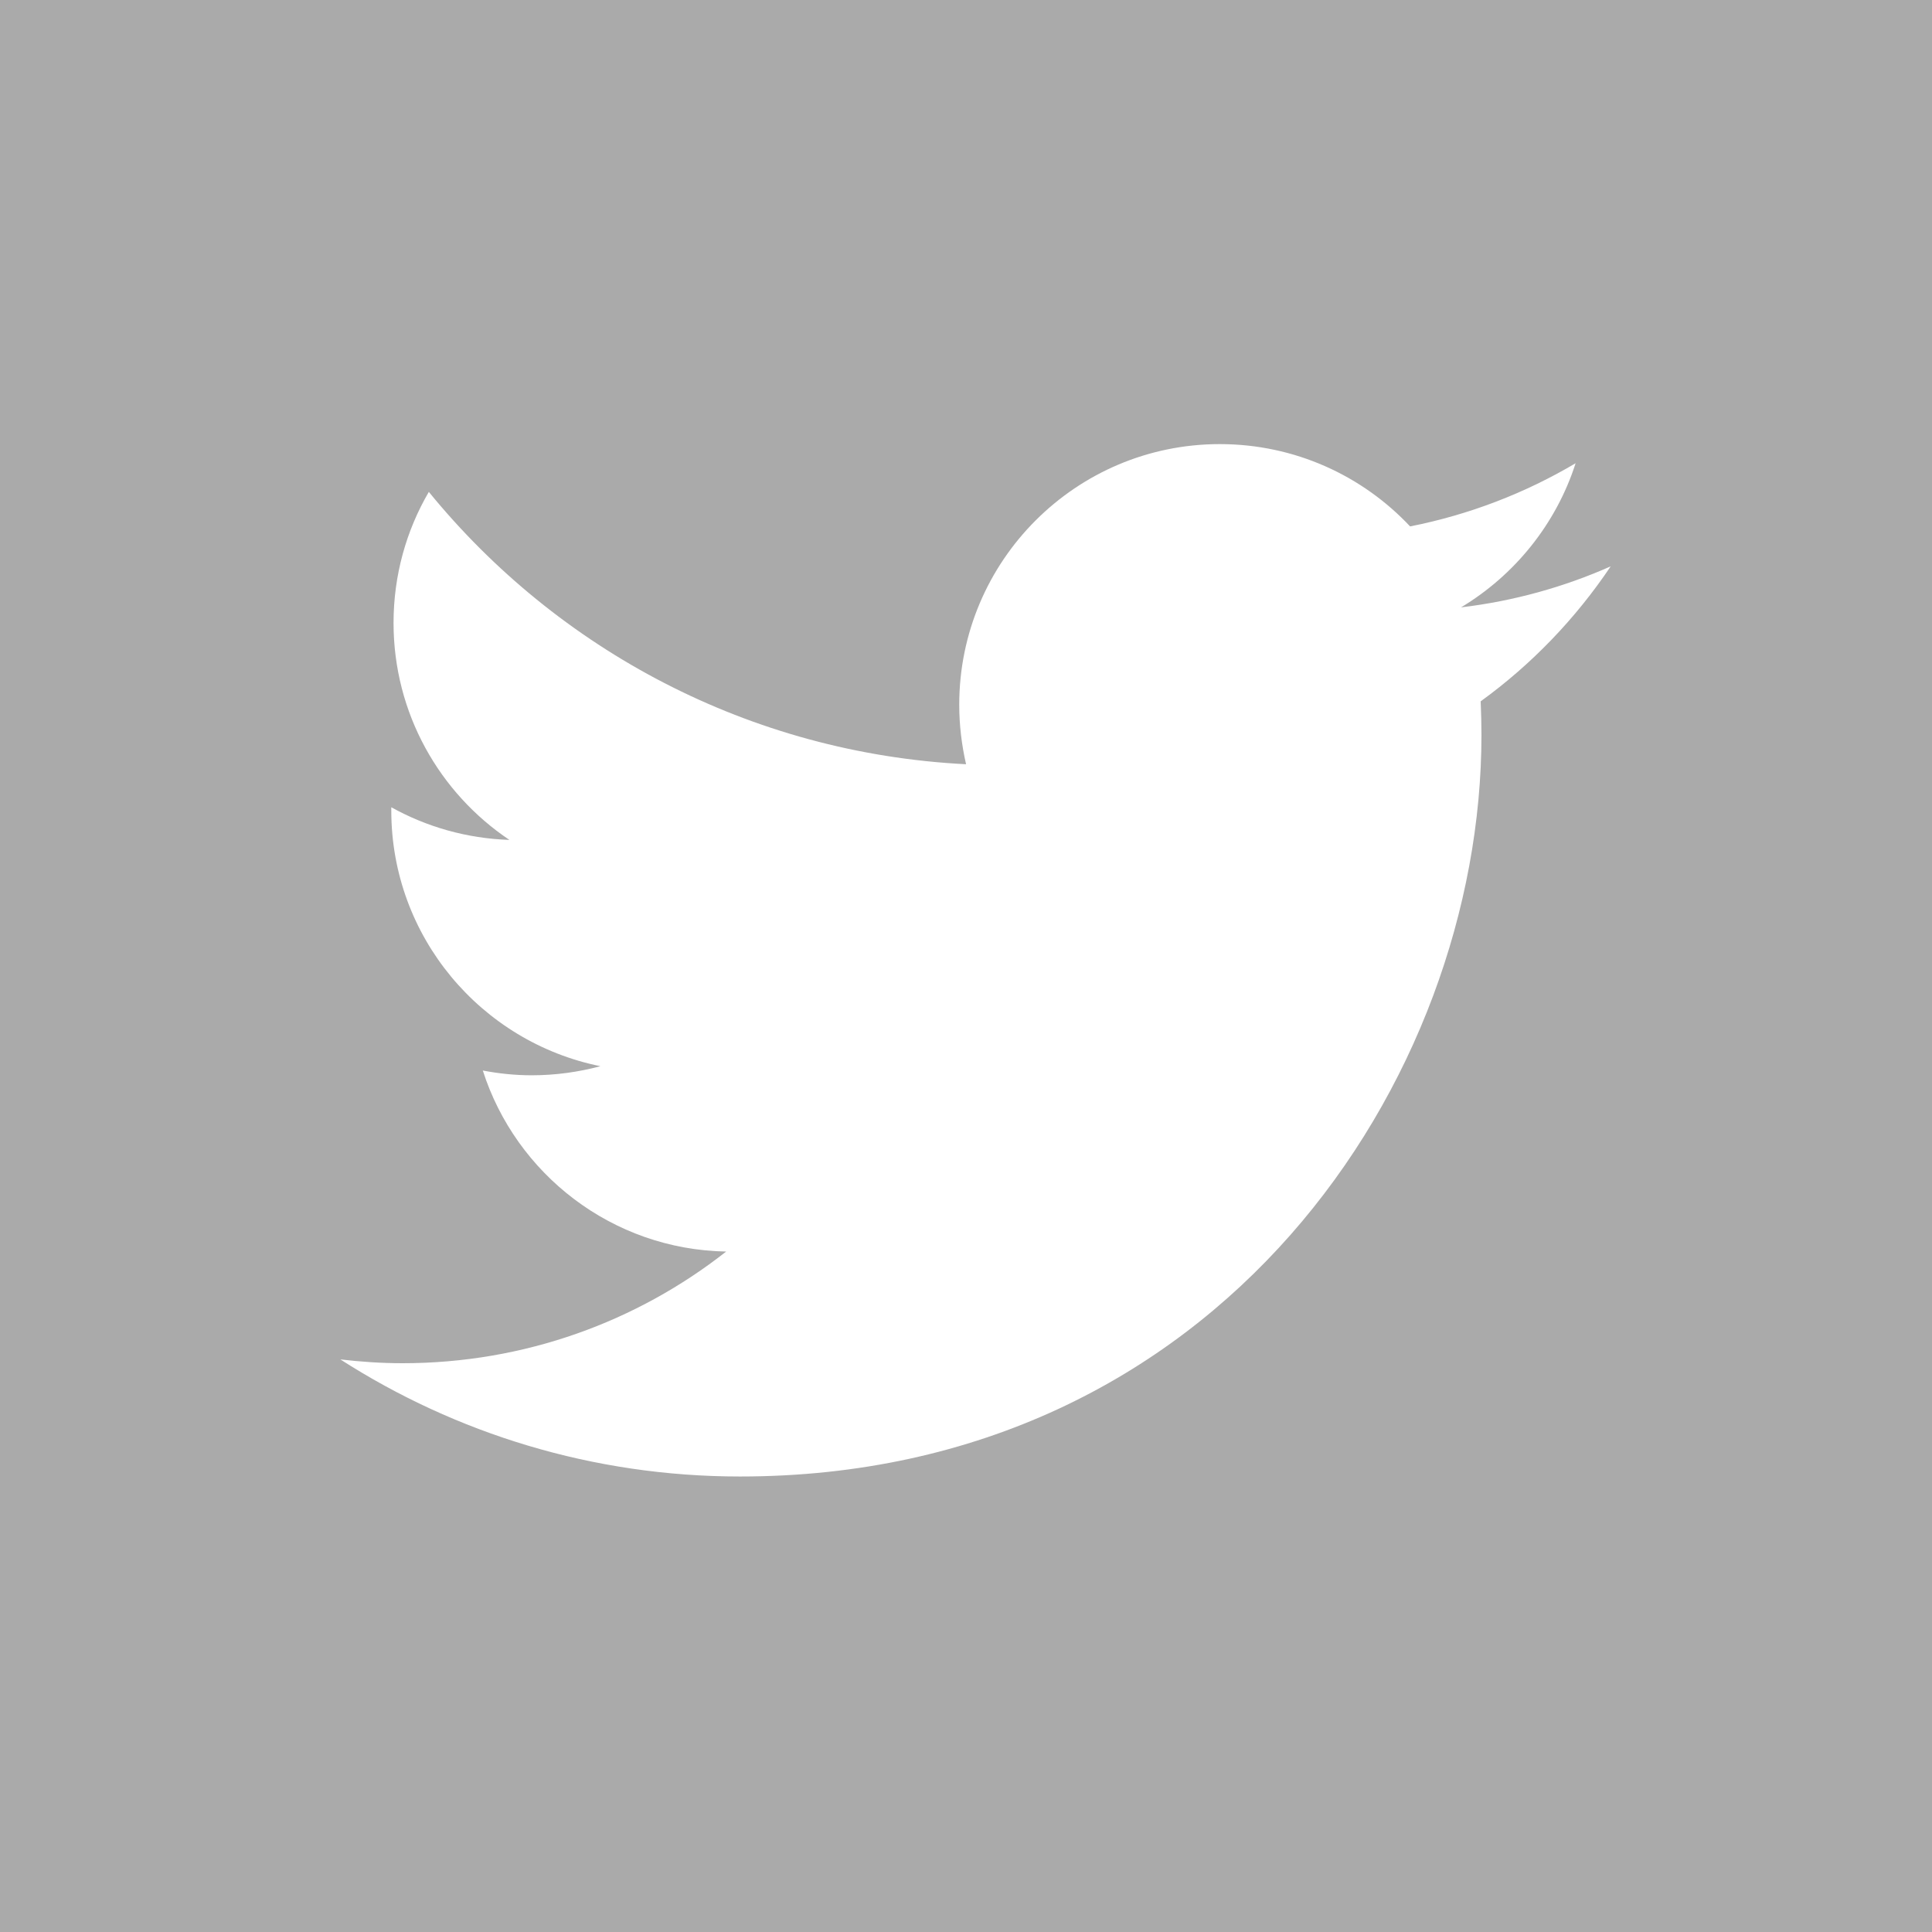 <?xml version="1.0" encoding="utf-8"?>
<!-- Generator: Adobe Illustrator 15.0.2, SVG Export Plug-In . SVG Version: 6.00 Build 0)  -->
<!DOCTYPE svg PUBLIC "-//W3C//DTD SVG 1.1//EN" "http://www.w3.org/Graphics/SVG/1.1/DTD/svg11.dtd">
<svg version="1.1" xmlns="http://www.w3.org/2000/svg" xmlns:xlink="http://www.w3.org/1999/xlink" x="0px" y="0px" width="30px"
	 height="30px" viewBox="0 0 30 30" enable-background="new 0 0 30 30" xml:space="preserve">
<g id="bg">
</g>
<g id="twitter">
	<g>
		<rect fill="#AAAAAA" width="30" height="30"/>
		<path fill="#FFFFFF" d="M22.992,10.89c0.007,0.174,0.012,0.349,0.012,0.523c0,5.348-4.071,11.514-11.513,11.514
			c-2.288,0-4.416-0.67-6.206-1.818c0.317,0.037,0.639,0.059,0.966,0.059c1.896,0,3.642-0.647,5.025-1.734
			c-1.771-0.031-3.265-1.203-3.779-2.811c0.246,0.047,0.499,0.074,0.76,0.074c0.371,0,0.728-0.051,1.066-0.141
			c-1.852-0.375-3.247-2.01-3.247-3.97c0-0.017,0-0.034,0-0.051c0.547,0.304,1.171,0.485,1.834,0.507
			c-1.084-0.727-1.799-1.965-1.799-3.37c0-0.741,0.199-1.437,0.548-2.034c1.997,2.448,4.979,4.059,8.342,4.229
			c-0.068-0.298-0.106-0.607-0.106-0.924c0-2.234,1.813-4.047,4.046-4.047c1.166,0,2.217,0.492,2.955,1.278
			c0.921-0.182,1.788-0.518,2.57-0.981c-0.303,0.944-0.946,1.738-1.779,2.238c0.816-0.097,1.598-0.315,2.324-0.637
			C24.466,9.606,23.782,10.318,22.992,10.89z"/>
	</g>
</g>
</svg>
